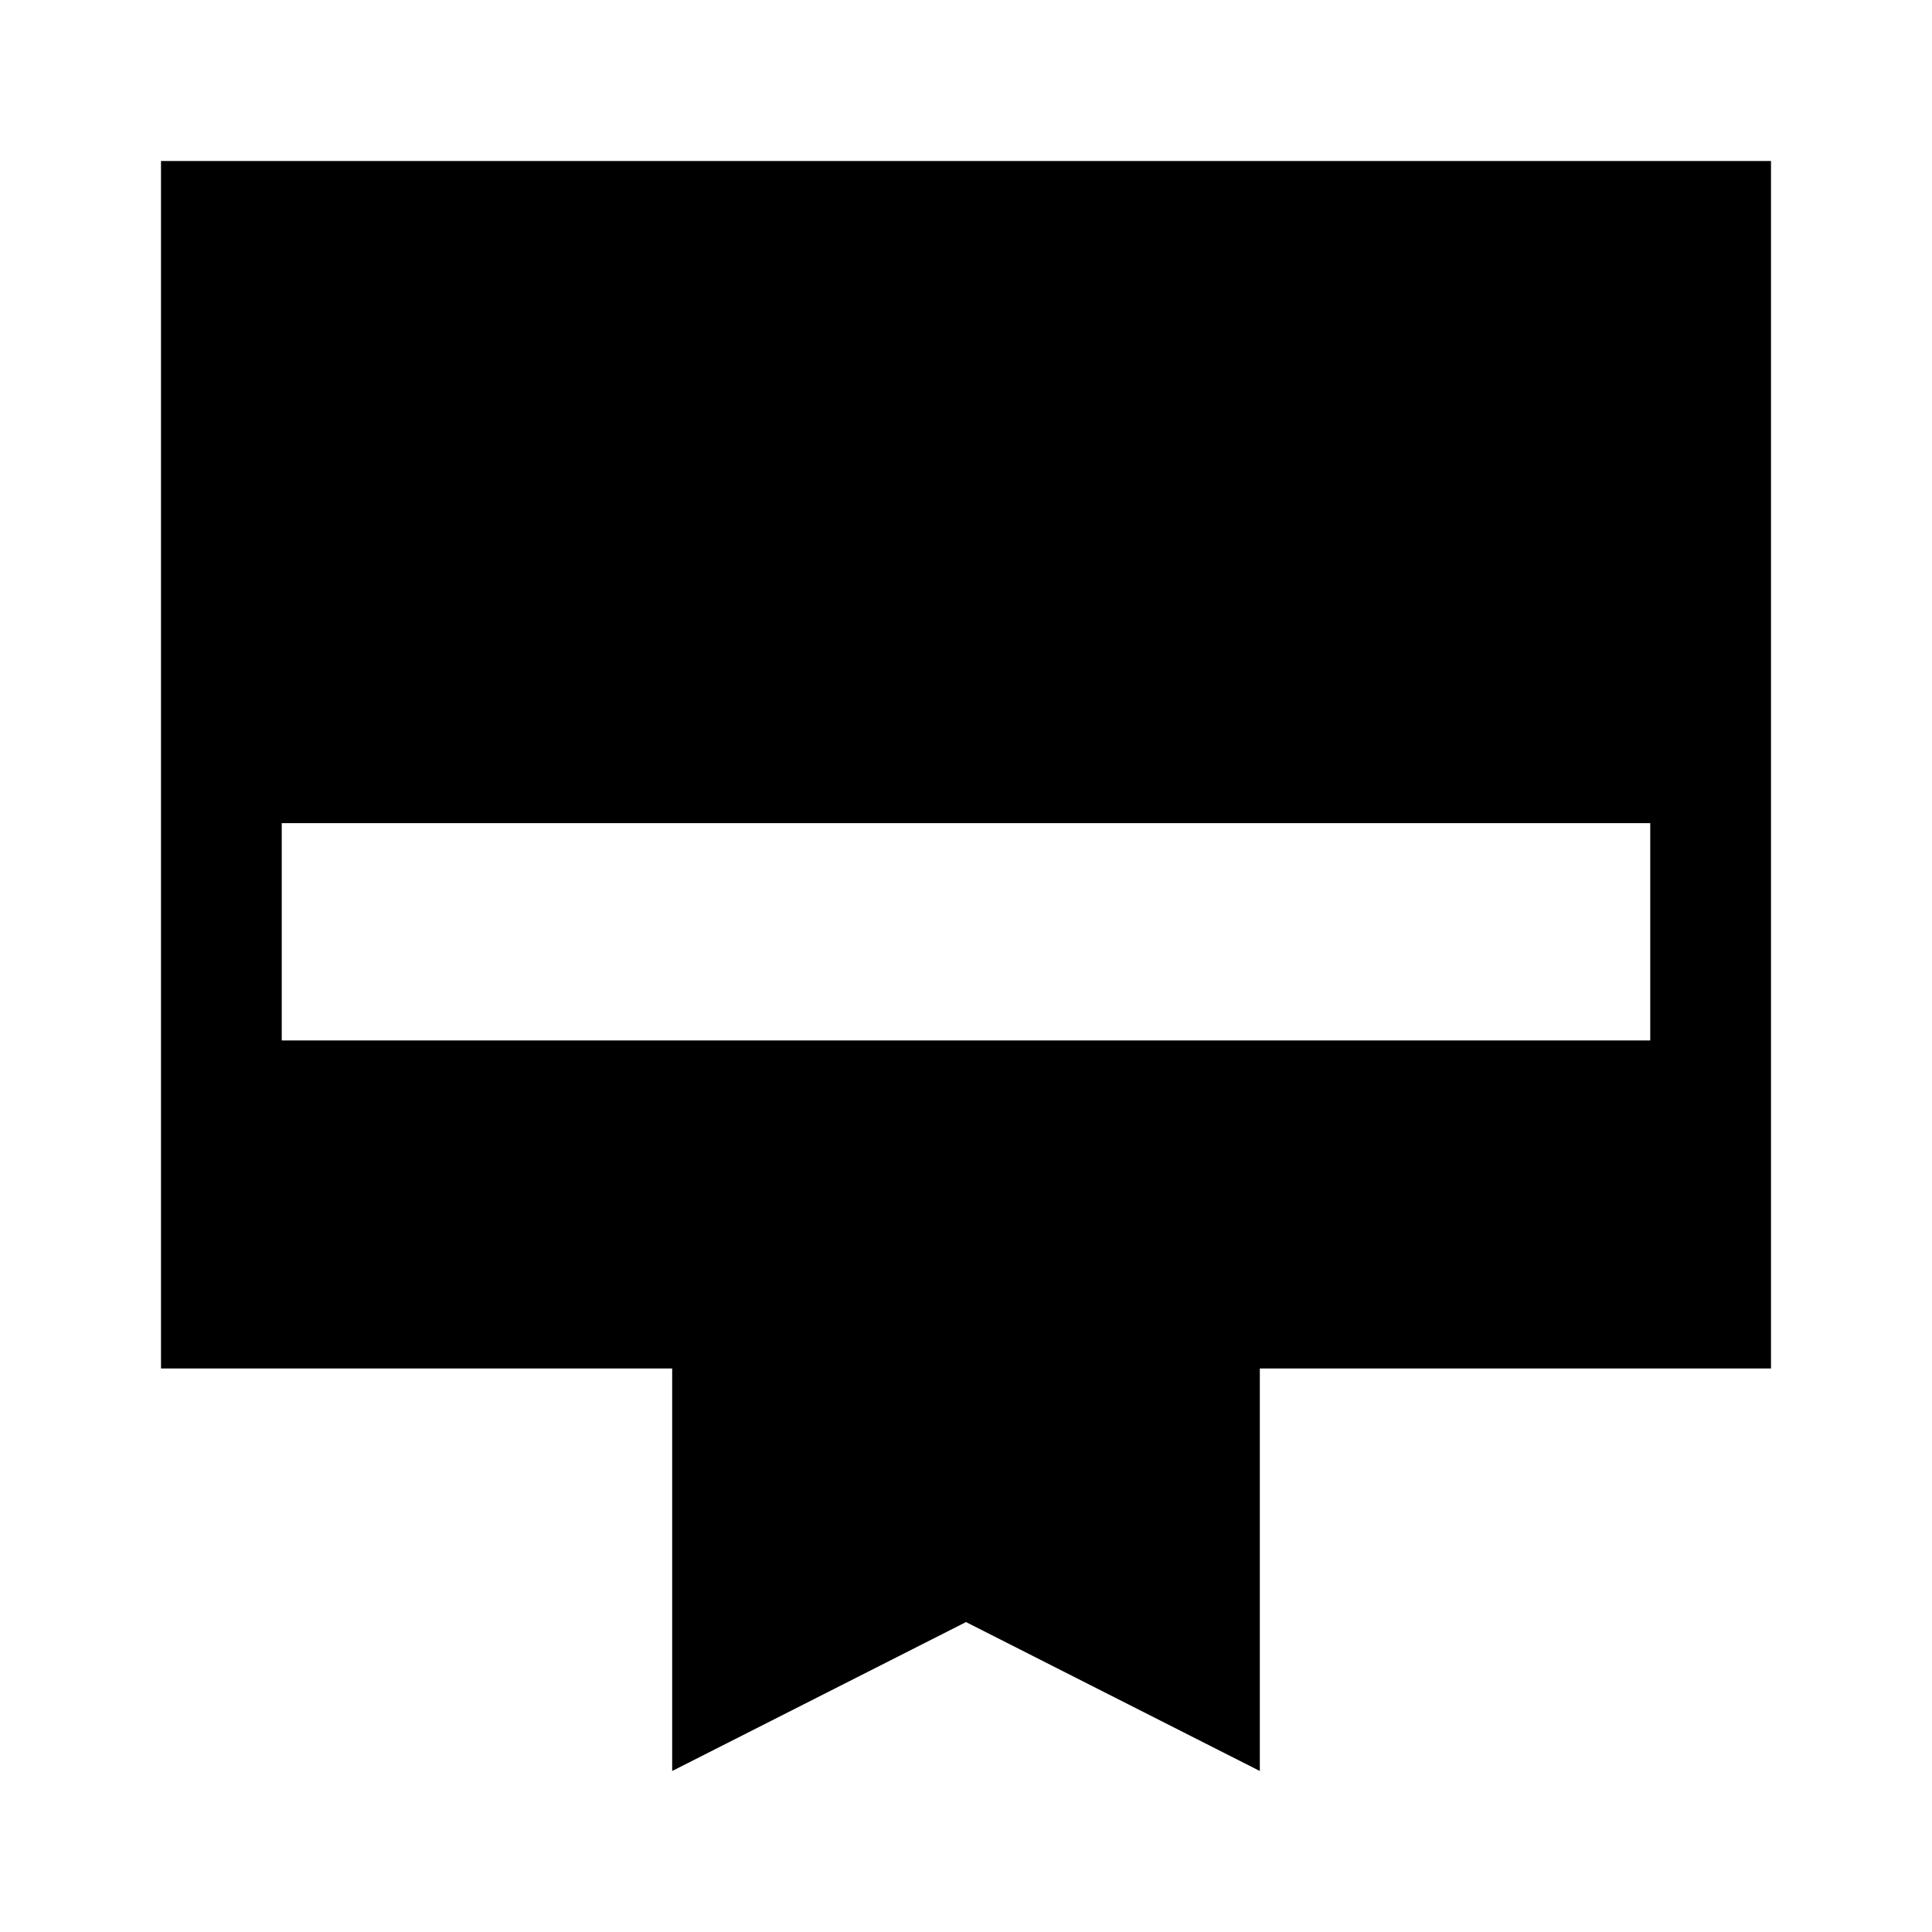 <svg xmlns="http://www.w3.org/2000/svg" width="48" height="48" viewBox="0 -960 960 960" fill="currentColor"><path d="M80-880h800v600H626v200l-146-74-146 74v-200H80v-600Zm60 437h680v-108H140v108Z"/></svg>